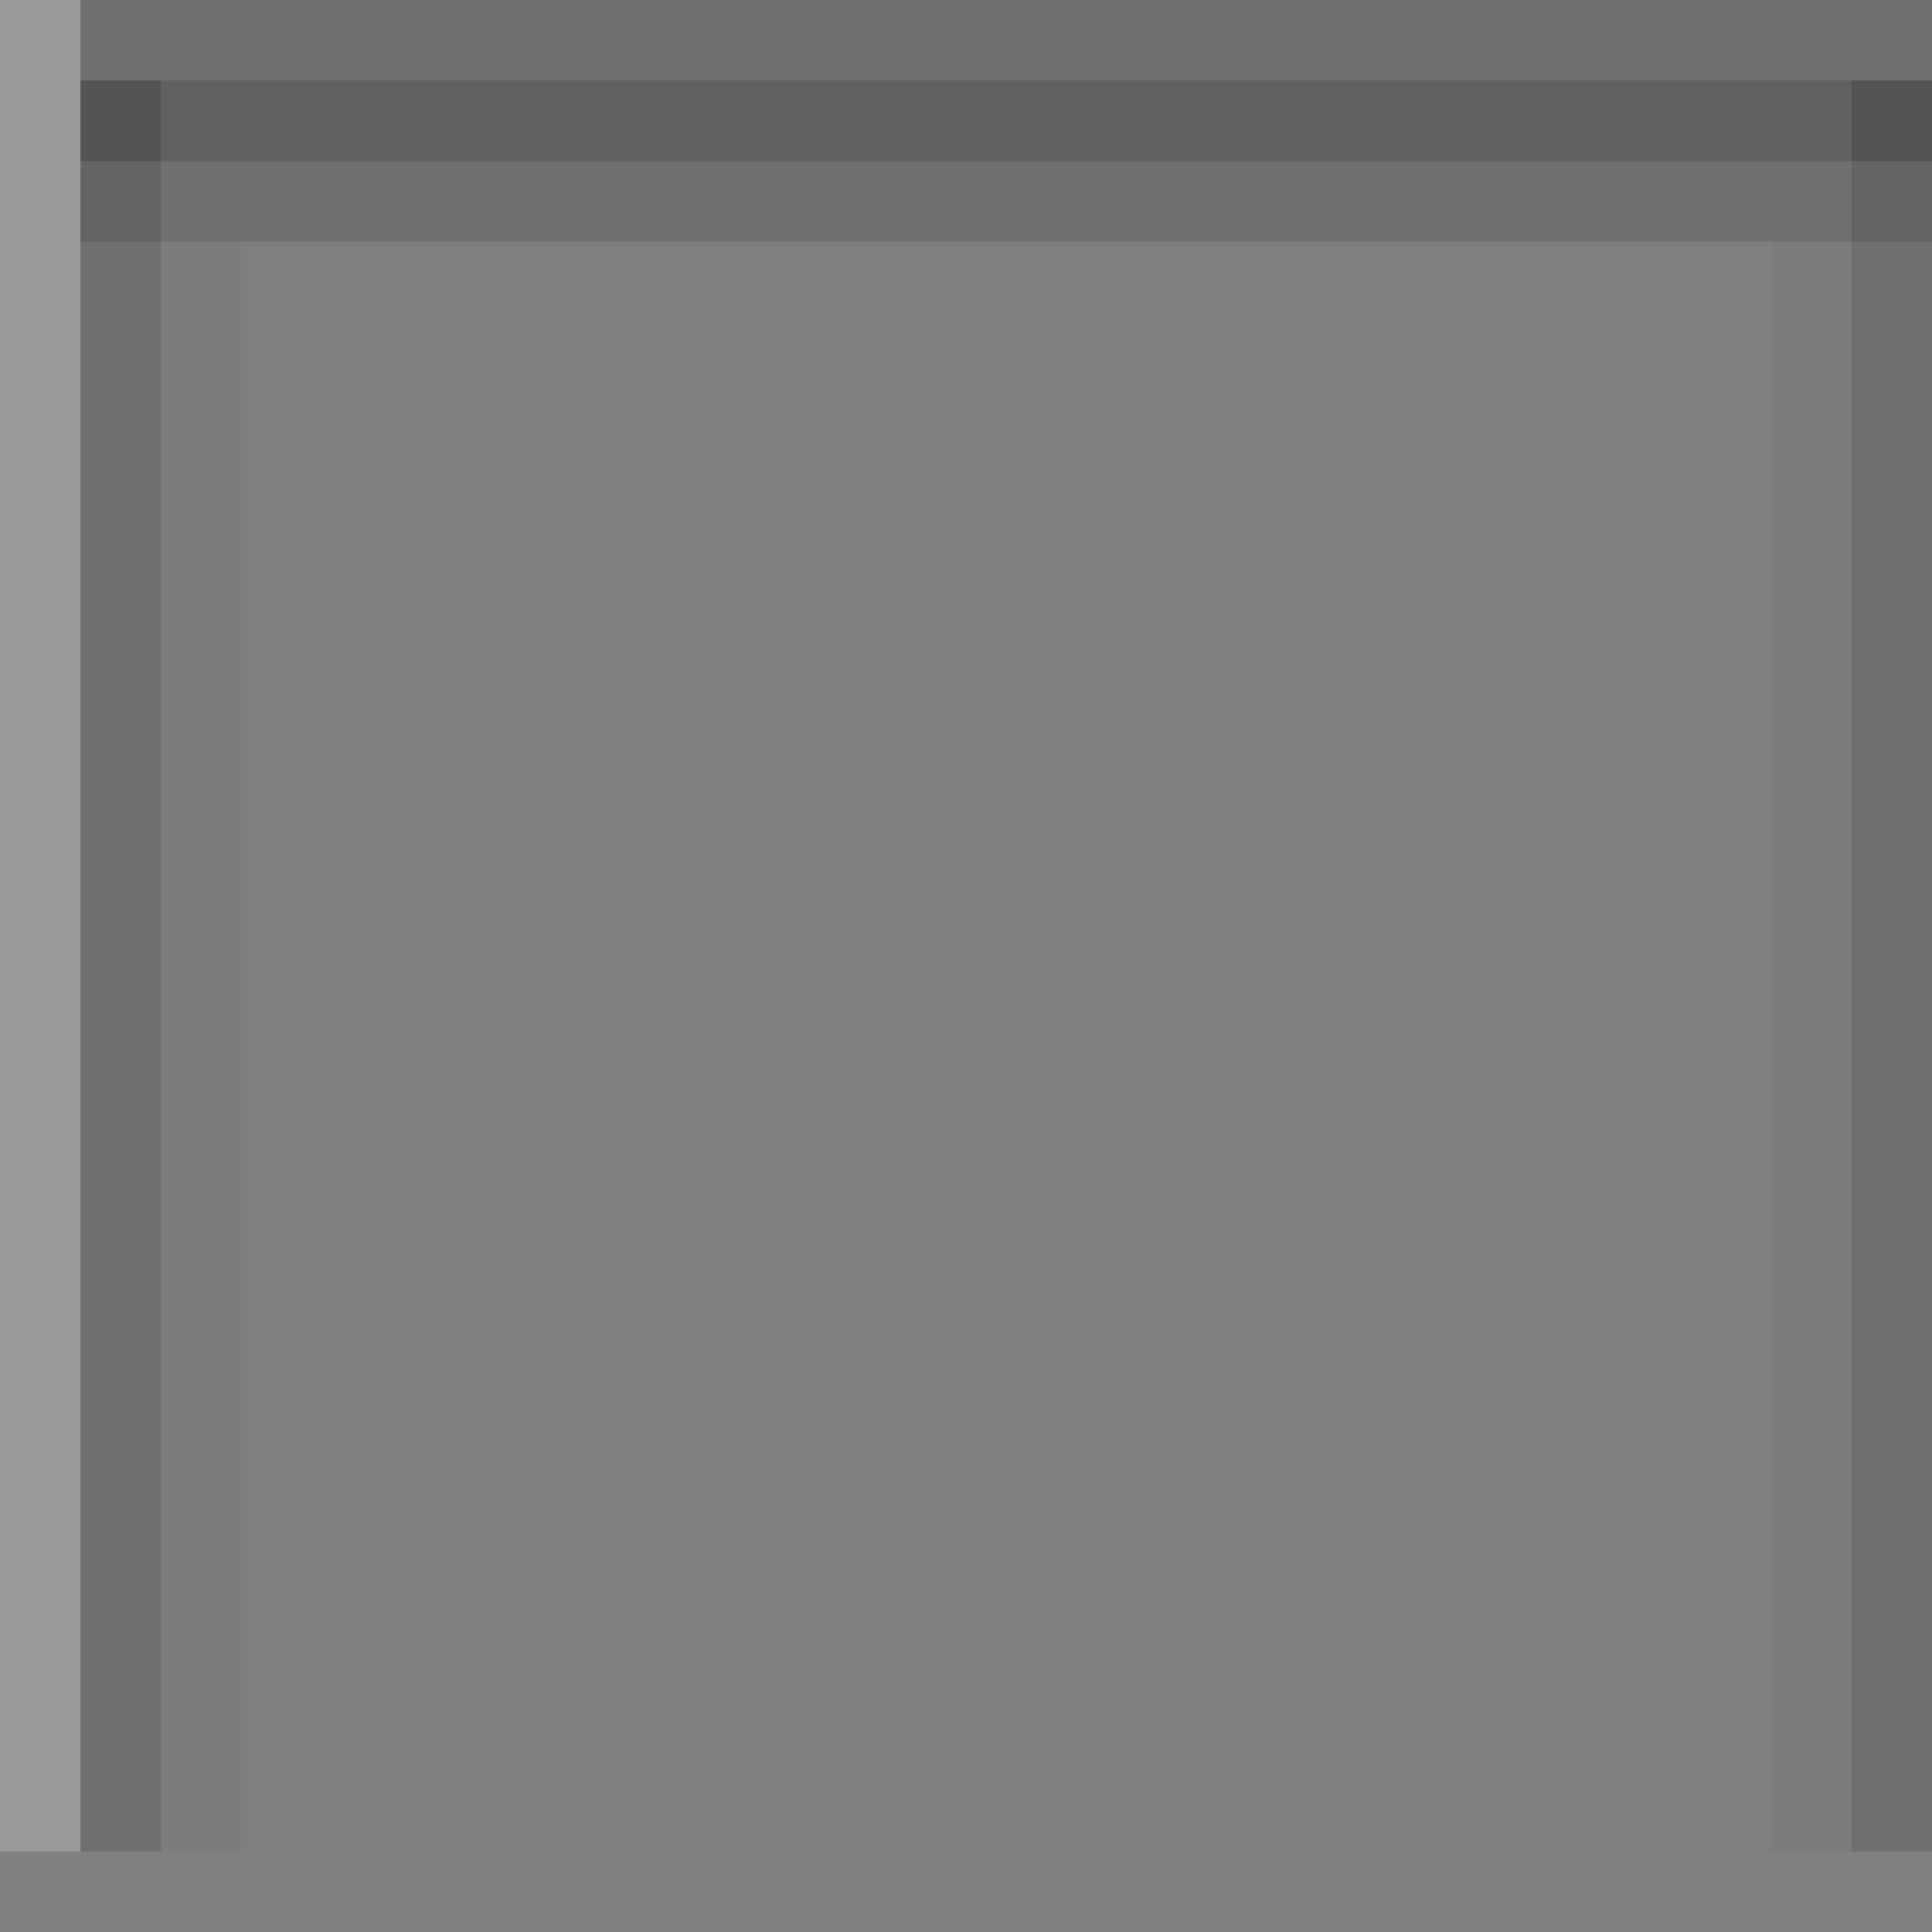 <?xml version="1.0" encoding="UTF-8" standalone="no"?>
<!-- Created with Inkscape (http://www.inkscape.org/) -->

<svg
   xmlns:dc="http://purl.org/dc/elements/1.1/"
   xmlns:cc="http://creativecommons.org/ns#"
   xmlns:rdf="http://www.w3.org/1999/02/22-rdf-syntax-ns#"
   xmlns:svg="http://www.w3.org/2000/svg"
   xmlns="http://www.w3.org/2000/svg"
   xmlns:xlink="http://www.w3.org/1999/xlink"
   xmlns:sodipodi="http://sodipodi.sourceforge.net/DTD/sodipodi-0.dtd"
   xmlns:inkscape="http://www.inkscape.org/namespaces/inkscape"
   inkscape:export-ydpi="90.000000"
   inkscape:export-xdpi="90.000000"
   width="24"
   height="24"
   id="svg11300"
   sodipodi:version="0.32"
   inkscape:version="0.91+devel r"
   sodipodi:docname="border-pressed-last.svg"
   inkscape:output_extension="org.inkscape.output.svg.inkscape"
   version="1.0"
   style="display:inline;enable-background:new"
   inkscape:export-filename="/home/sam/moka-next-template.png">
  <rect width="100%" height="100%" fill="#808080" stroke="none"/>
  <sodipodi:namedview
     stroke="#ef2929"
     fill="#f57900"
     id="base"
     pagecolor="#8c8c8c"
     bordercolor="#ff5e00"
     borderopacity="1"
     inkscape:pageopacity="0"
     inkscape:pageshadow="2"
     inkscape:zoom="29.125"
     inkscape:cx="12"
     inkscape:cy="12"
     inkscape:current-layer="layer1"
     showgrid="true"
     inkscape:grid-bbox="true"
     inkscape:document-units="px"
     inkscape:showpageshadow="false"
     inkscape:window-width="1600"
     inkscape:window-height="846"
     inkscape:window-x="0"
     inkscape:window-y="25"
     width="400px"
     height="300px"
     inkscape:snap-nodes="true"
     inkscape:snap-bbox="true"
     gridtolerance="10000"
     inkscape:object-nodes="false"
     inkscape:snap-grids="true"
     showguides="true"
     inkscape:guide-bbox="true"
     inkscape:window-maximized="1"
     inkscape:bbox-nodes="false"
     inkscape:bbox-paths="false"
     inkscape:snap-bbox-edge-midpoints="false"
     inkscape:snap-bbox-midpoints="false"
     objecttolerance="10000"
     guidetolerance="10000"
     borderlayer="true"
     showborder="true"
     guidecolor="#ff0b00"
     guideopacity="1"
     guidehicolor="#001aff"
     guidehiopacity="0.498">
    <inkscape:grid
       type="xygrid"
       id="grid3123"
       empspacing="4"
       visible="true"
       enabled="true"
       snapvisiblegridlinesonly="true" />
  </sodipodi:namedview>
  <defs
     id="defs3">
    <linearGradient
       id="linearGradient4845">
      <stop
         style="stop-color:#ffffff;stop-opacity:1;"
         offset="0"
         id="stop4847" />
      <stop
         style="stop-color:#ffffff;stop-opacity:0;"
         offset="1"
         id="stop4849" />
    </linearGradient>
    <radialGradient
       inkscape:collect="always"
       xlink:href="#linearGradient4845"
       id="radialGradient4851"
       cx="-8.9173115e-14"
       cy="-20"
       fx="-8.9173115e-14"
       fy="-20"
       r="32"
       gradientTransform="matrix(0,0.625,1.875,0,101.5,276)"
       gradientUnits="userSpaceOnUse" />
  </defs>
  <g
     style="display:inline"
     inkscape:groupmode="layer"
     inkscape:label="Base"
     id="layer1"
     transform="translate(0,-276)">
    <path
       style="opacity:0;fill:url(#radialGradient4851);fill-opacity:1;stroke:none"
       d="m 64,300 0,-24 -64,0 0,1 63,0 0,23 z"
       id="path4843"
       inkscape:connector-curvature="0" />
    <rect
       style="opacity:0.2;fill:#ffffff;fill-opacity:1;stroke:none"
       id="rect5017"
       width="1"
       height="23"
       x="0"
       y="0"
       transform="translate(0,276)" />
    <path
       style="opacity:0.13;fill:#000000;fill-opacity:1;stroke:none"
       d="M 1 0 L 1 23 L 2 23 L 2 1 L 23 1 L 23 23 L 24 23 L 24 0 L 1 0 z "
       transform="translate(0,276)"
       id="rect5019" />
    <rect
       style="opacity:0.24;fill:#000000;fill-opacity:1;stroke:none"
       id="rect5025"
       width="23"
       height="1"
       x="1"
       y="1"
       transform="translate(0,276)" />
    <path
       style="opacity:0.03;fill:#000000;fill-opacity:1;stroke:none"
       d="M 2 2 L 2 23 L 3 23 L 3 3 L 22 3 L 22 23 L 23 23 L 23 2 L 2 2 z "
       transform="translate(0,276)"
       id="rect5027" />
    <rect
       y="278"
       x="1"
       height="1"
       width="23"
       id="rect5051"
       style="opacity:0.1;fill:#000000;fill-opacity:1;stroke:none" />
    <path
       style="opacity:0.01;fill:#000000;fill-opacity:1;stroke:none"
       d="M 3 3 L 3 23 L 4 23 L 4 4 L 21 4 L 21 23 L 22 23 L 22 3 L 3 3 z "
       transform="translate(0,276)"
       id="rect5053" />
  </g>
</svg>
